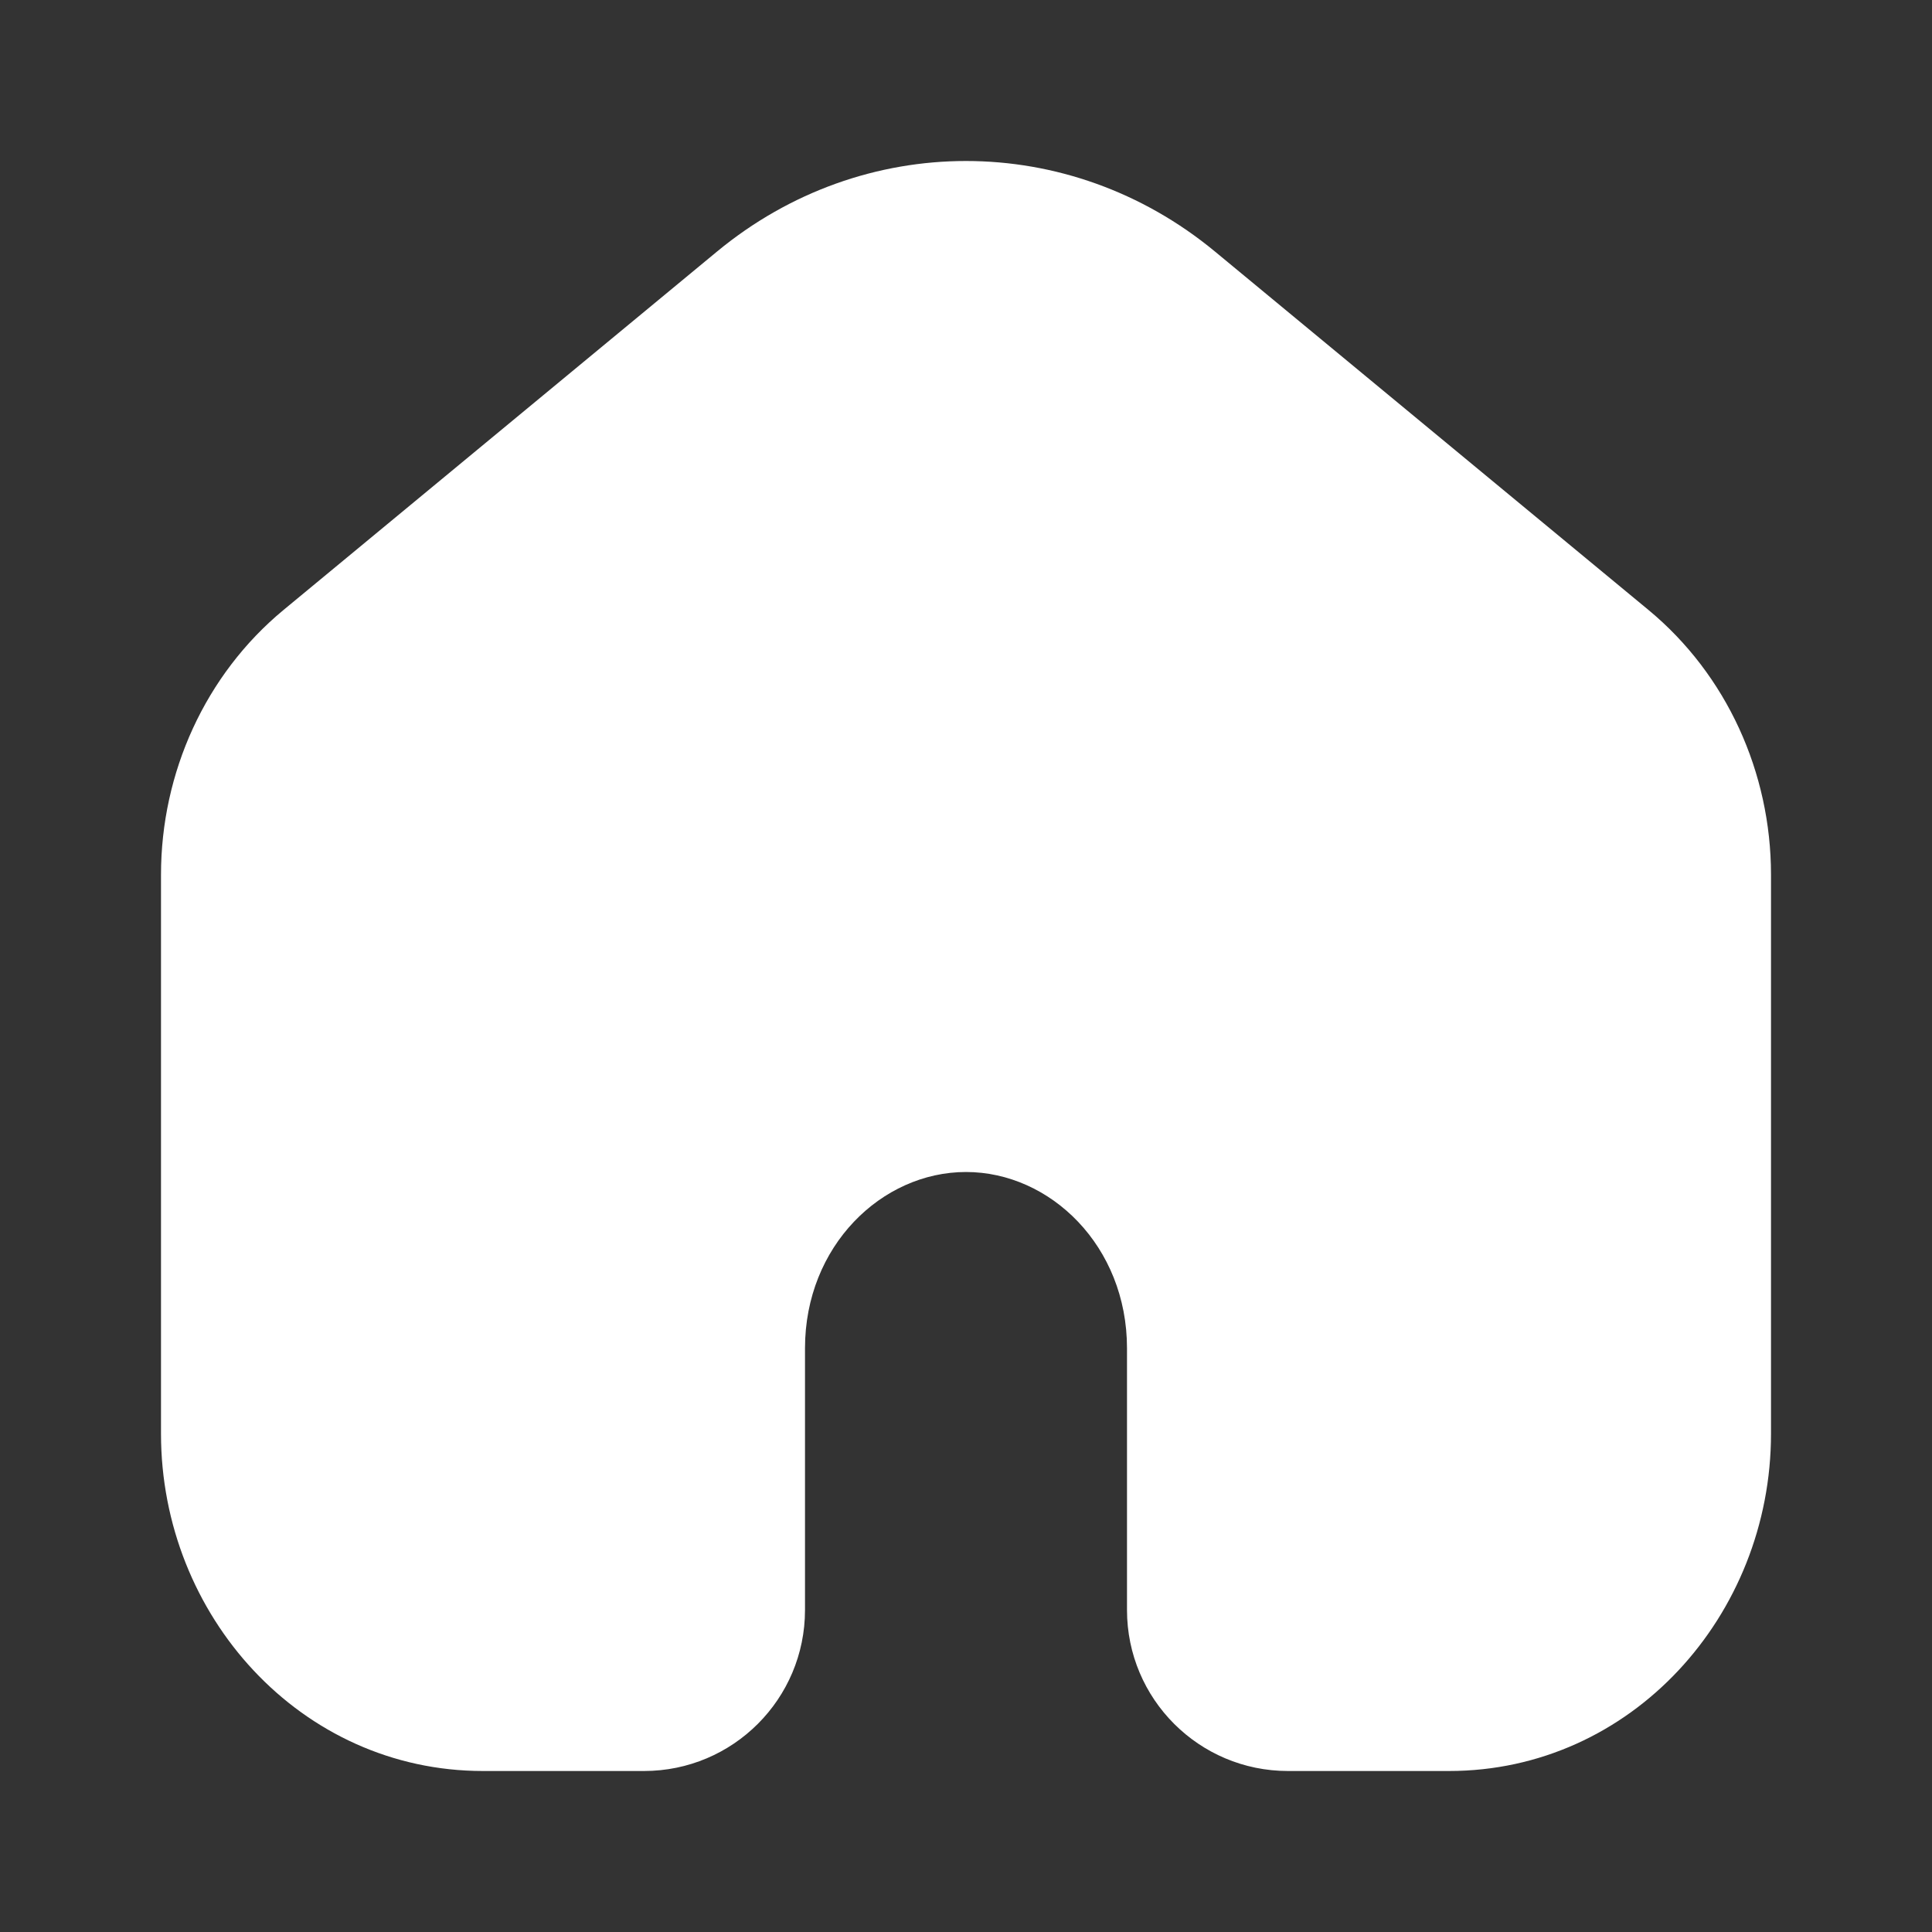 <!DOCTYPE svg PUBLIC "-//W3C//DTD SVG 1.1//EN" "http://www.w3.org/Graphics/SVG/1.1/DTD/svg11.dtd">
<!-- Uploaded to: SVG Repo, www.svgrepo.com, Transformed by: SVG Repo Mixer Tools -->
<svg width="800px" height="800px" viewBox="0 0 24 24" fill="none" xmlns="http://www.w3.org/2000/svg">
<rect x="0" y="0" width="24" height="24" fill="#333333" stroke="none"/>
<g id="SVGRepo_bgCarrier" stroke-width="0"/>
<g id="SVGRepo_tracerCarrier" stroke-linecap="round" stroke-linejoin="round"/>
<g id="SVGRepo_iconCarrier"> <path fill-rule="evenodd" clip-rule="evenodd" d="M20.479 7.578L15.093 3.125C13.279 1.625 10.721 1.625 8.907 3.125L3.521 7.578C2.551 8.381 2 9.597 2 10.866V17.811C2 20.066 3.734 22 6 22H8C9.105 22 10 21.105 10 20V16.748C10 15.48 10.952 14.559 12 14.559C13.048 14.559 14 15.48 14 16.748V20C14 21.105 14.895 22 16 22H18C20.266 22 22 20.066 22 17.811V10.866C22 9.597 21.449 8.381 20.479 7.578Z" fill="#ffffff"/> </g>
</svg>
